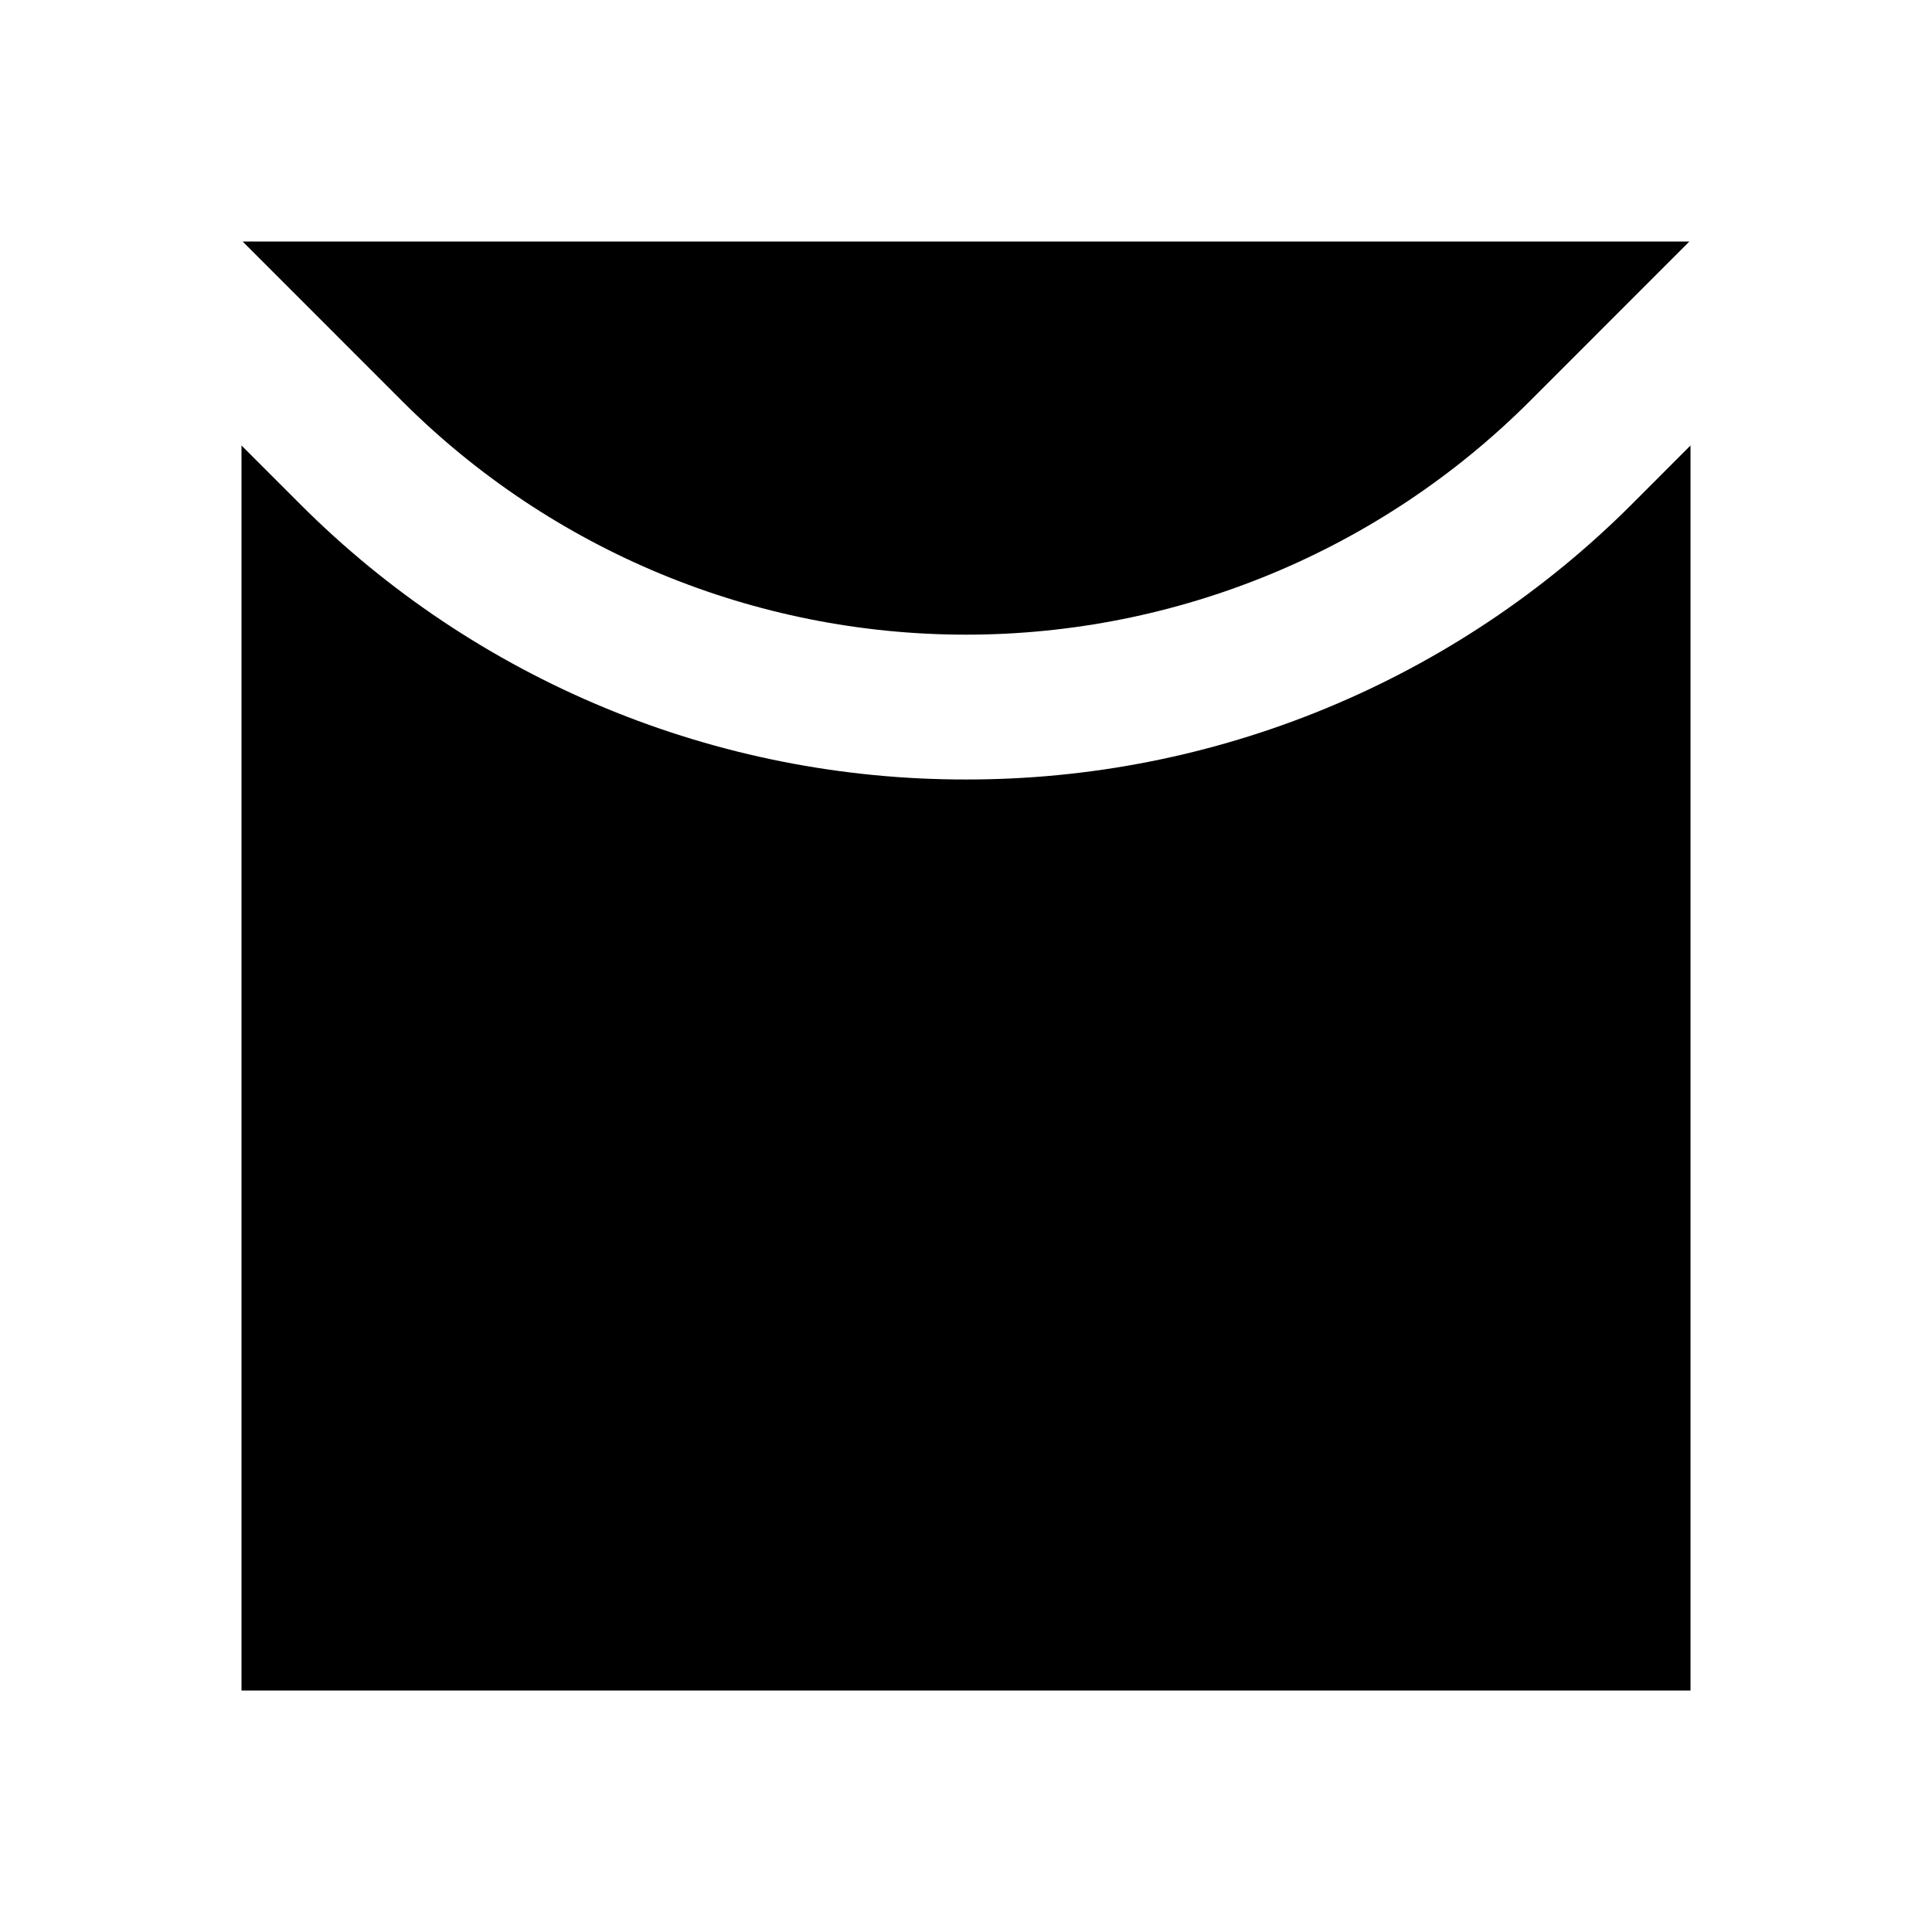 <svg width="24" height="24" viewBox="0 0 24 24" fill="none" xmlns="http://www.w3.org/2000/svg">
<path d="M18.999 4.988L20.986 3H3.014L5.001 4.988C6.858 6.842 9.376 7.884 12 7.884C14.624 7.884 17.142 6.842 18.999 4.988ZM20.273 6.262C19.187 7.349 17.897 8.21 16.477 8.797C15.058 9.384 13.536 9.685 12 9.683C10.464 9.685 8.942 9.384 7.523 8.797C6.103 8.21 4.813 7.349 3.728 6.262L3 5.534V21H21V5.534L20.273 6.262Z" fill="black"/>
</svg>

